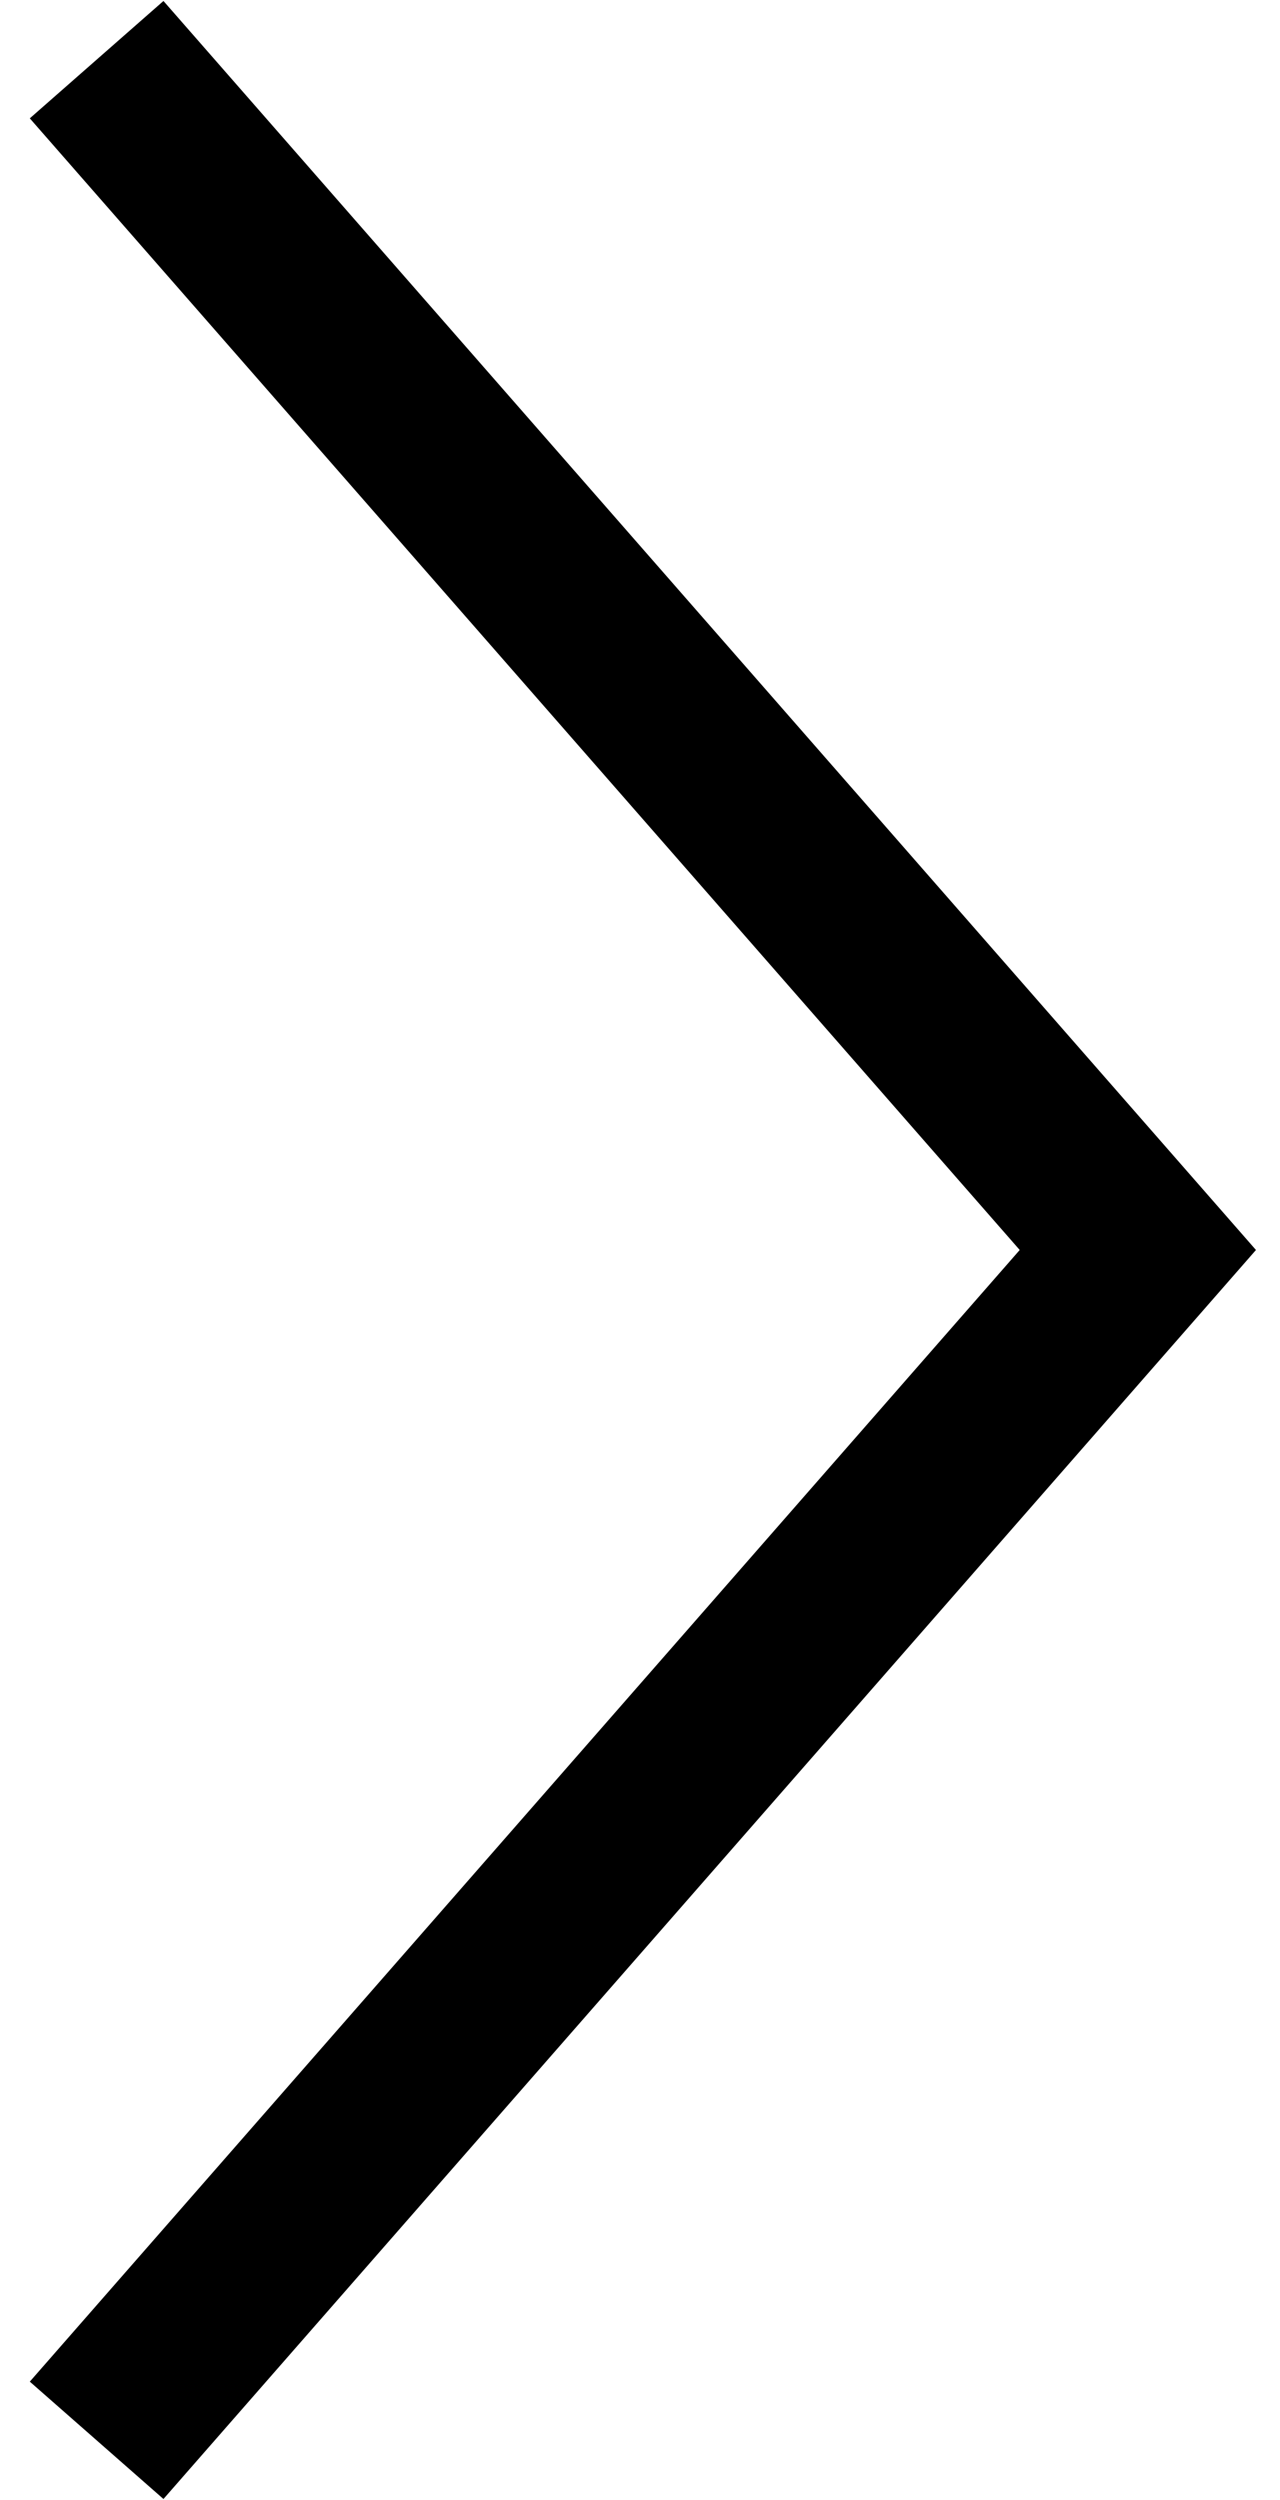 <svg width="42" height="82" viewBox="0 0 42 82" fill="none" xmlns="http://www.w3.org/2000/svg">
<path fill-rule="evenodd" clip-rule="evenodd" d="M34.124 41L1.683 3.928L5.317 0.738L40.547 41L5.317 81.262L1.683 78.072L34.124 41Z" fill="black" stroke="black"/>
</svg>
